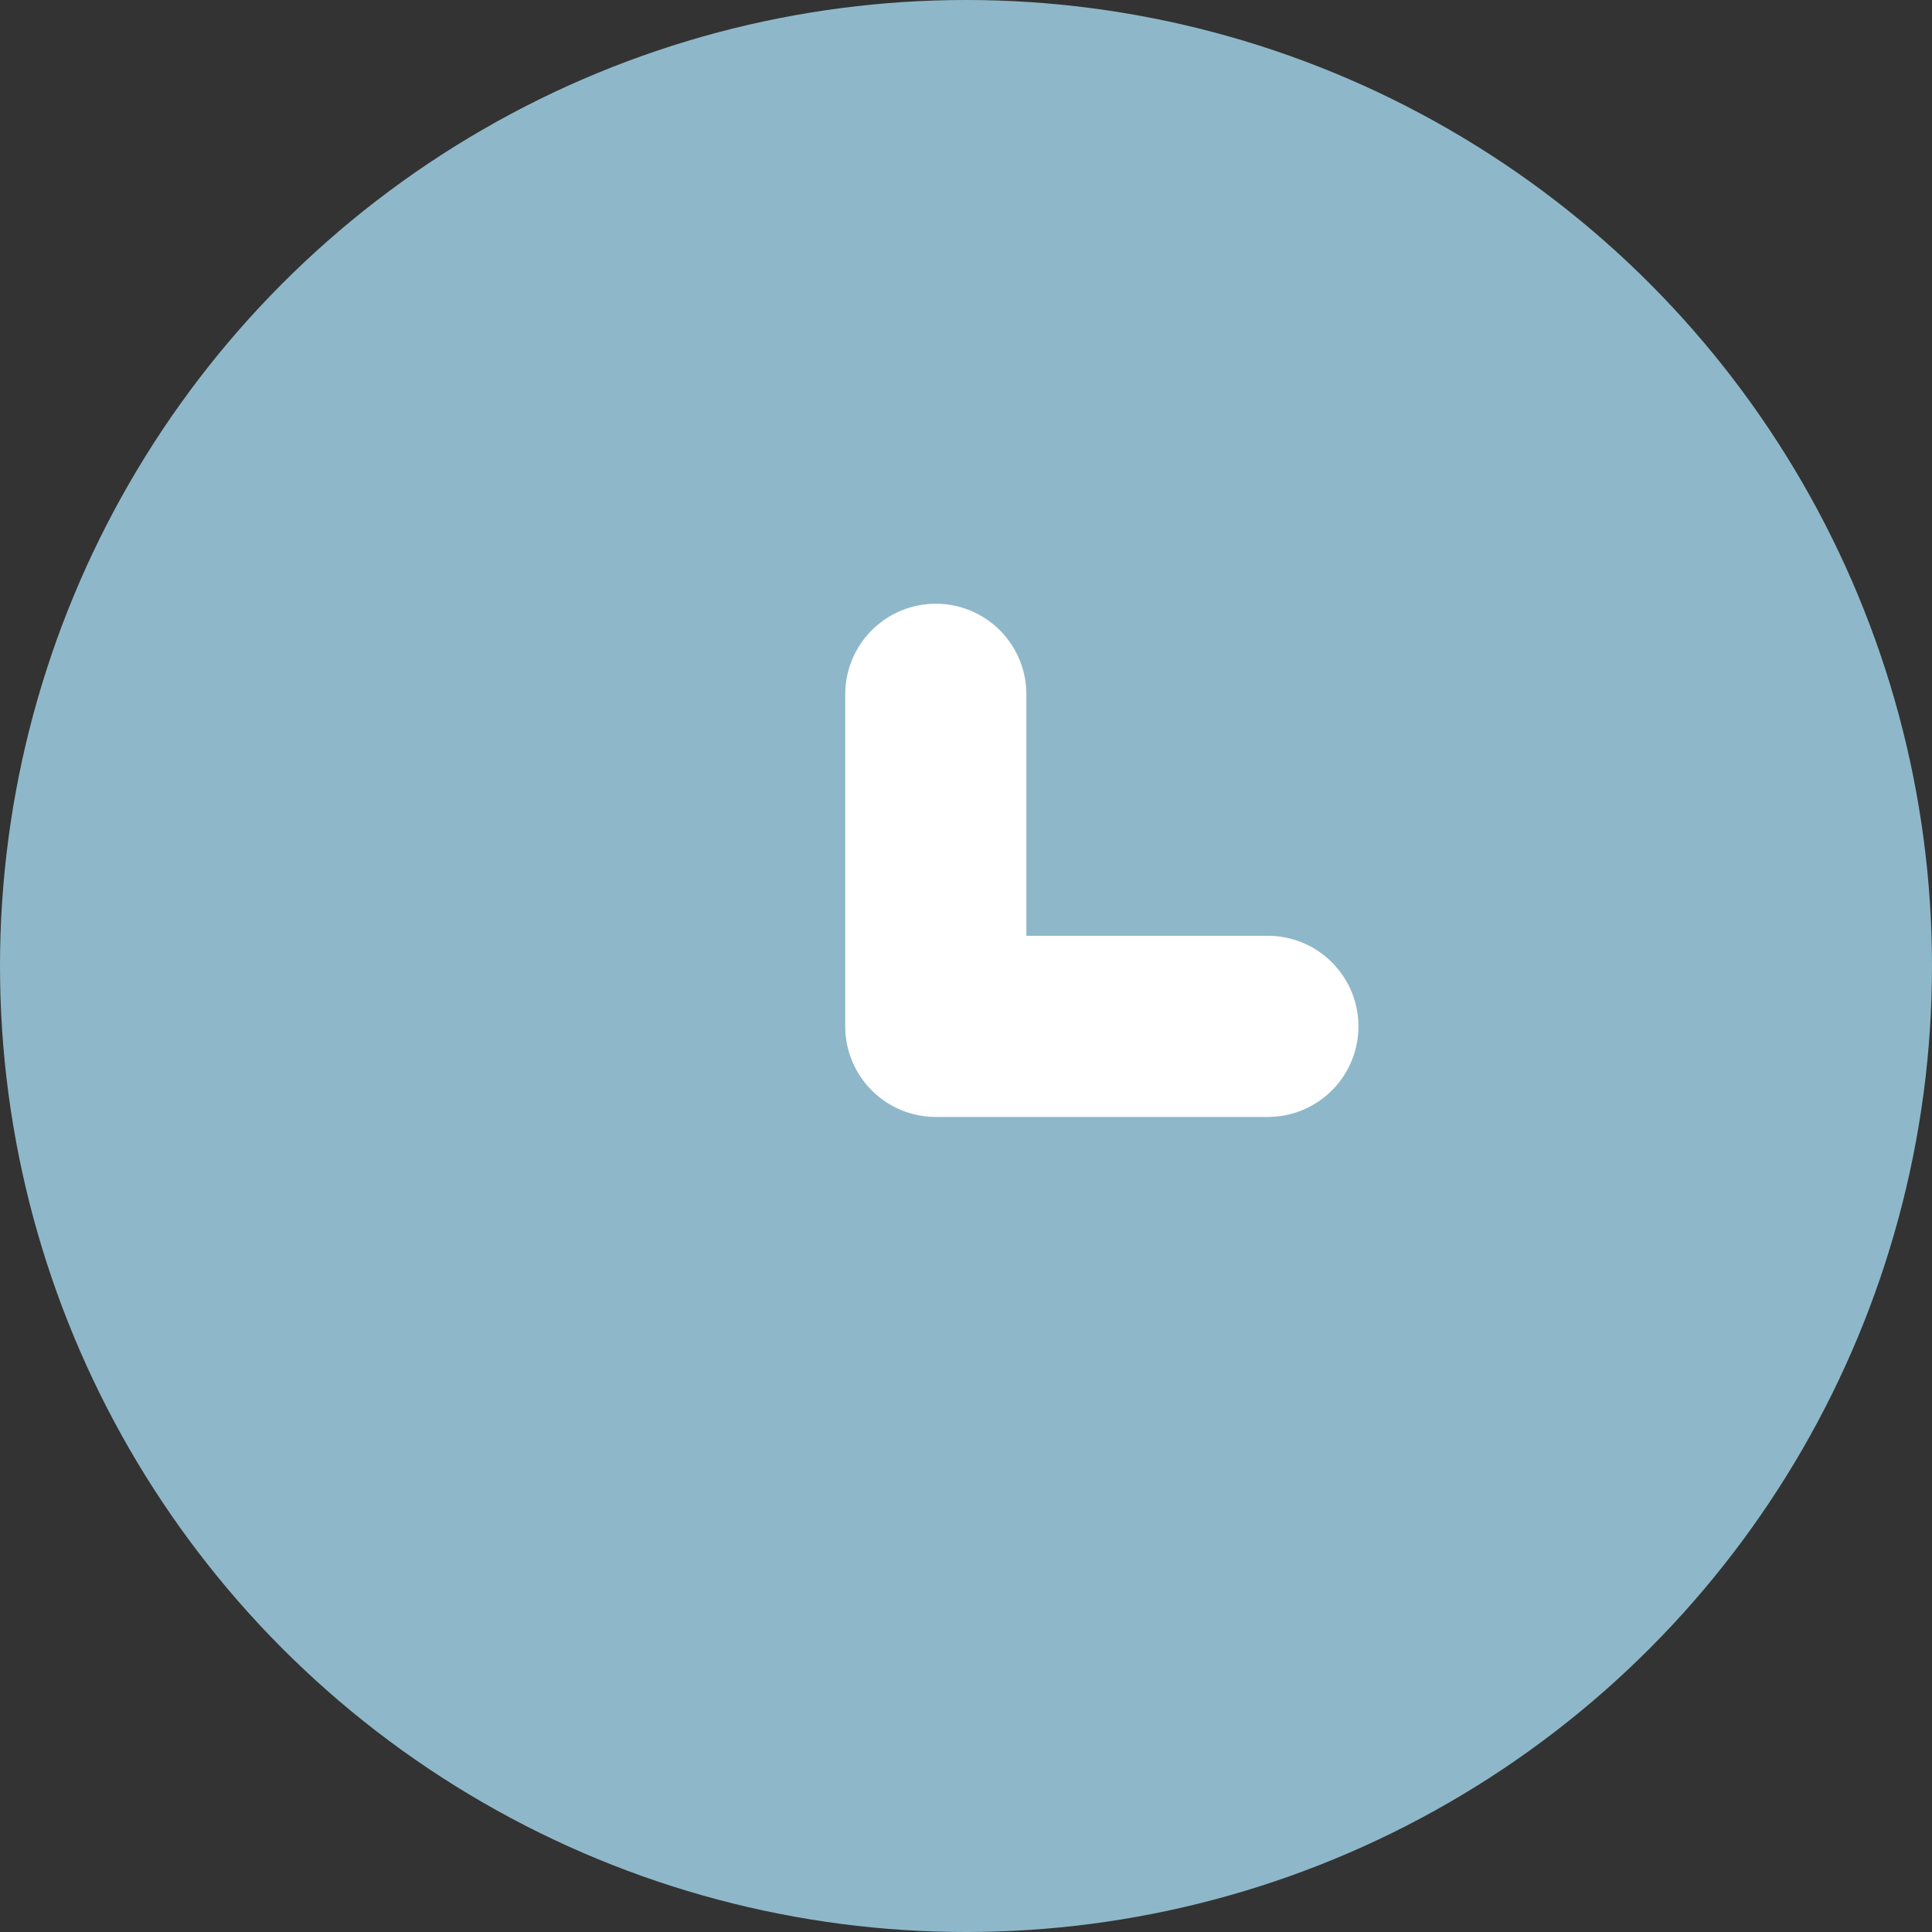 <svg xmlns="http://www.w3.org/2000/svg" width="16" height="16" viewBox="0 0 16 16">
  <rect x="0" y="0" width="16" height="16" fill="#333333" stroke="none"/>
  <g id="In_progress" transform="translate(-1360 -294)">
    <circle id="Ellipse_97" data-name="Ellipse 97" cx="8" cy="8" r="8" transform="translate(1360 294)" fill="#8eb8c9"/>
    <path id="Path_303" data-name="Path 303" d="M20.25,18.25H17.5a.75.75,0,0,1-.75-.75V14.75a.75.75,0,0,1,1.5,0v2h2a.75.75,0,0,1,0,1.5Z" transform="translate(1350.25 285)" fill="#fff"/>
  </g>
</svg>
